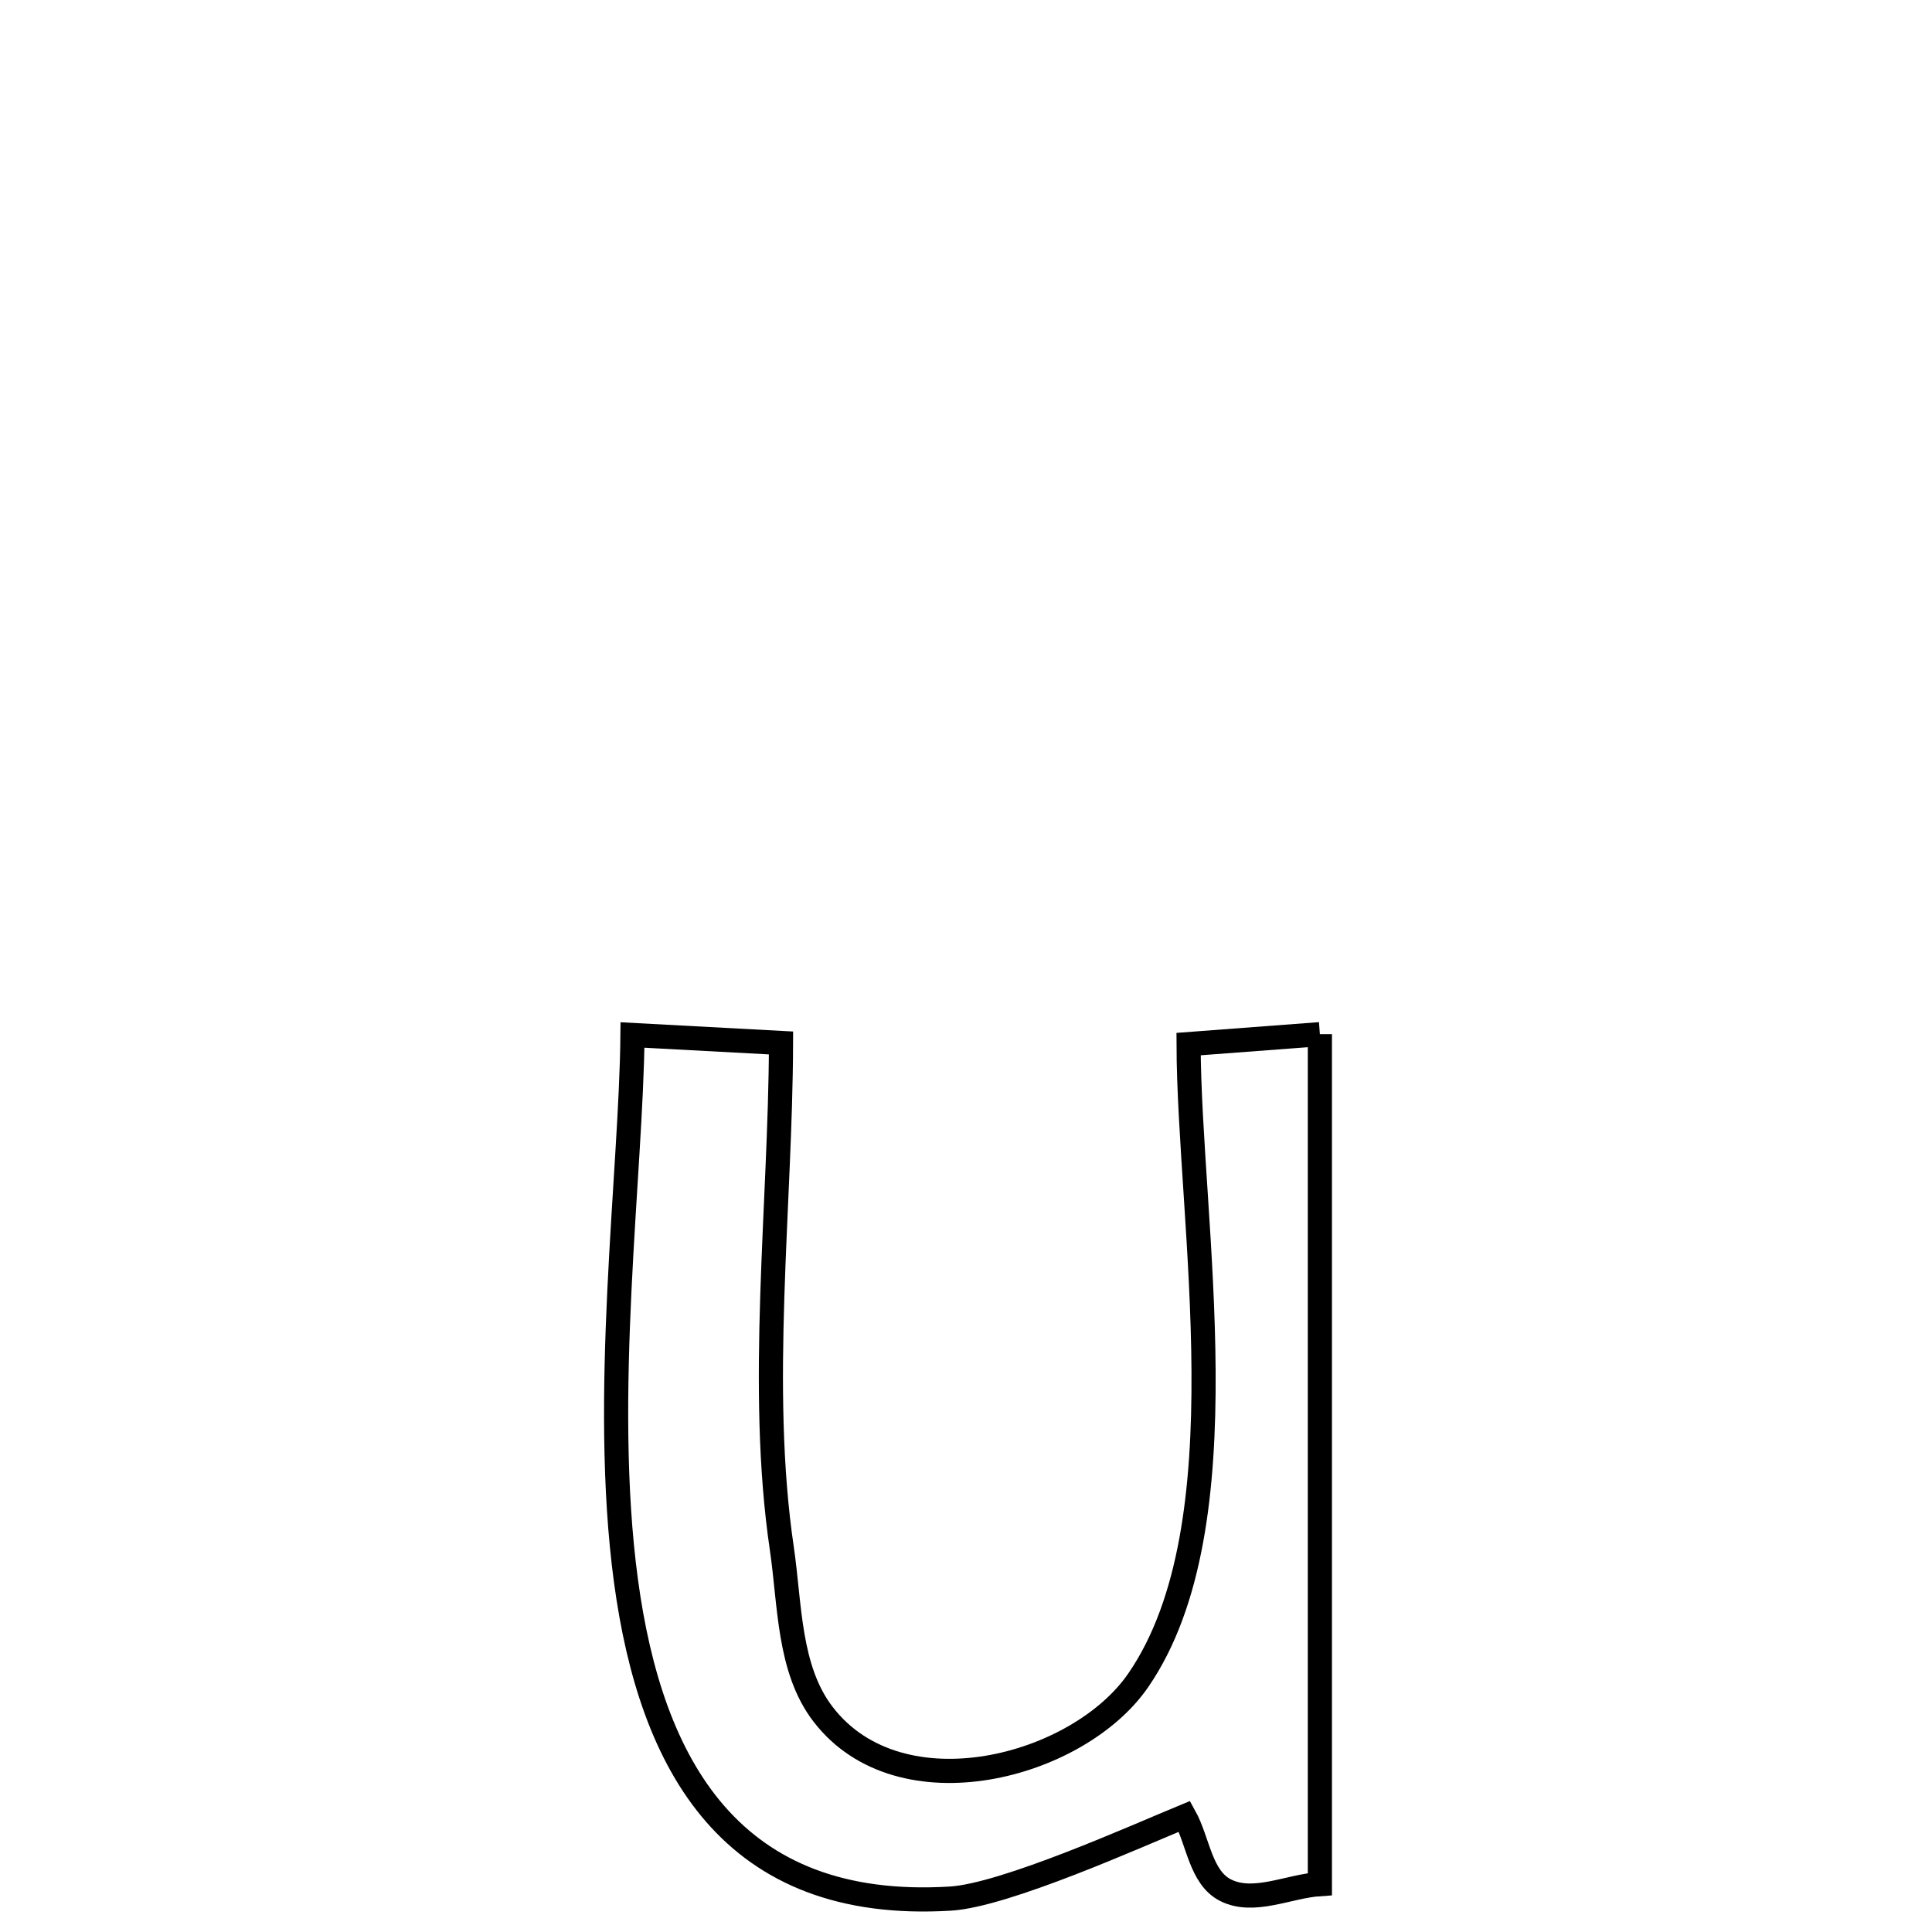 <svg xmlns="http://www.w3.org/2000/svg" viewBox="0.0 0.0 24.0 24.0" height="200px" width="200px"><path fill="none" stroke="black" stroke-width=".3" stroke-opacity="1.0"  filling="0" d="M16.396 12.847 L16.396 12.847 C16.396 14.607 16.396 16.367 16.396 18.126 C16.396 19.886 16.396 21.646 16.396 23.405 L16.396 23.405 C16.005 23.431 15.574 23.657 15.225 23.481 C14.912 23.324 14.885 22.869 14.715 22.563 L14.715 22.563 C14.123 22.807 12.488 23.543 11.808 23.585 C9.082 23.752 8.086 21.932 7.776 19.639 C7.466 17.346 7.841 14.581 7.857 12.857 L7.857 12.857 C8.472 12.89 9.087 12.923 9.702 12.956 L9.702 12.956 C9.696 14.976 9.416 17.235 9.712 19.235 C9.815 19.936 9.793 20.736 10.226 21.297 C11.186 22.544 13.397 21.958 14.142 20.87 C14.803 19.906 14.96 18.488 14.951 17.033 C14.943 15.577 14.768 14.084 14.765 12.97 L14.765 12.97 C15.308 12.929 15.852 12.888 16.396 12.847 L16.396 12.847"></path></svg>